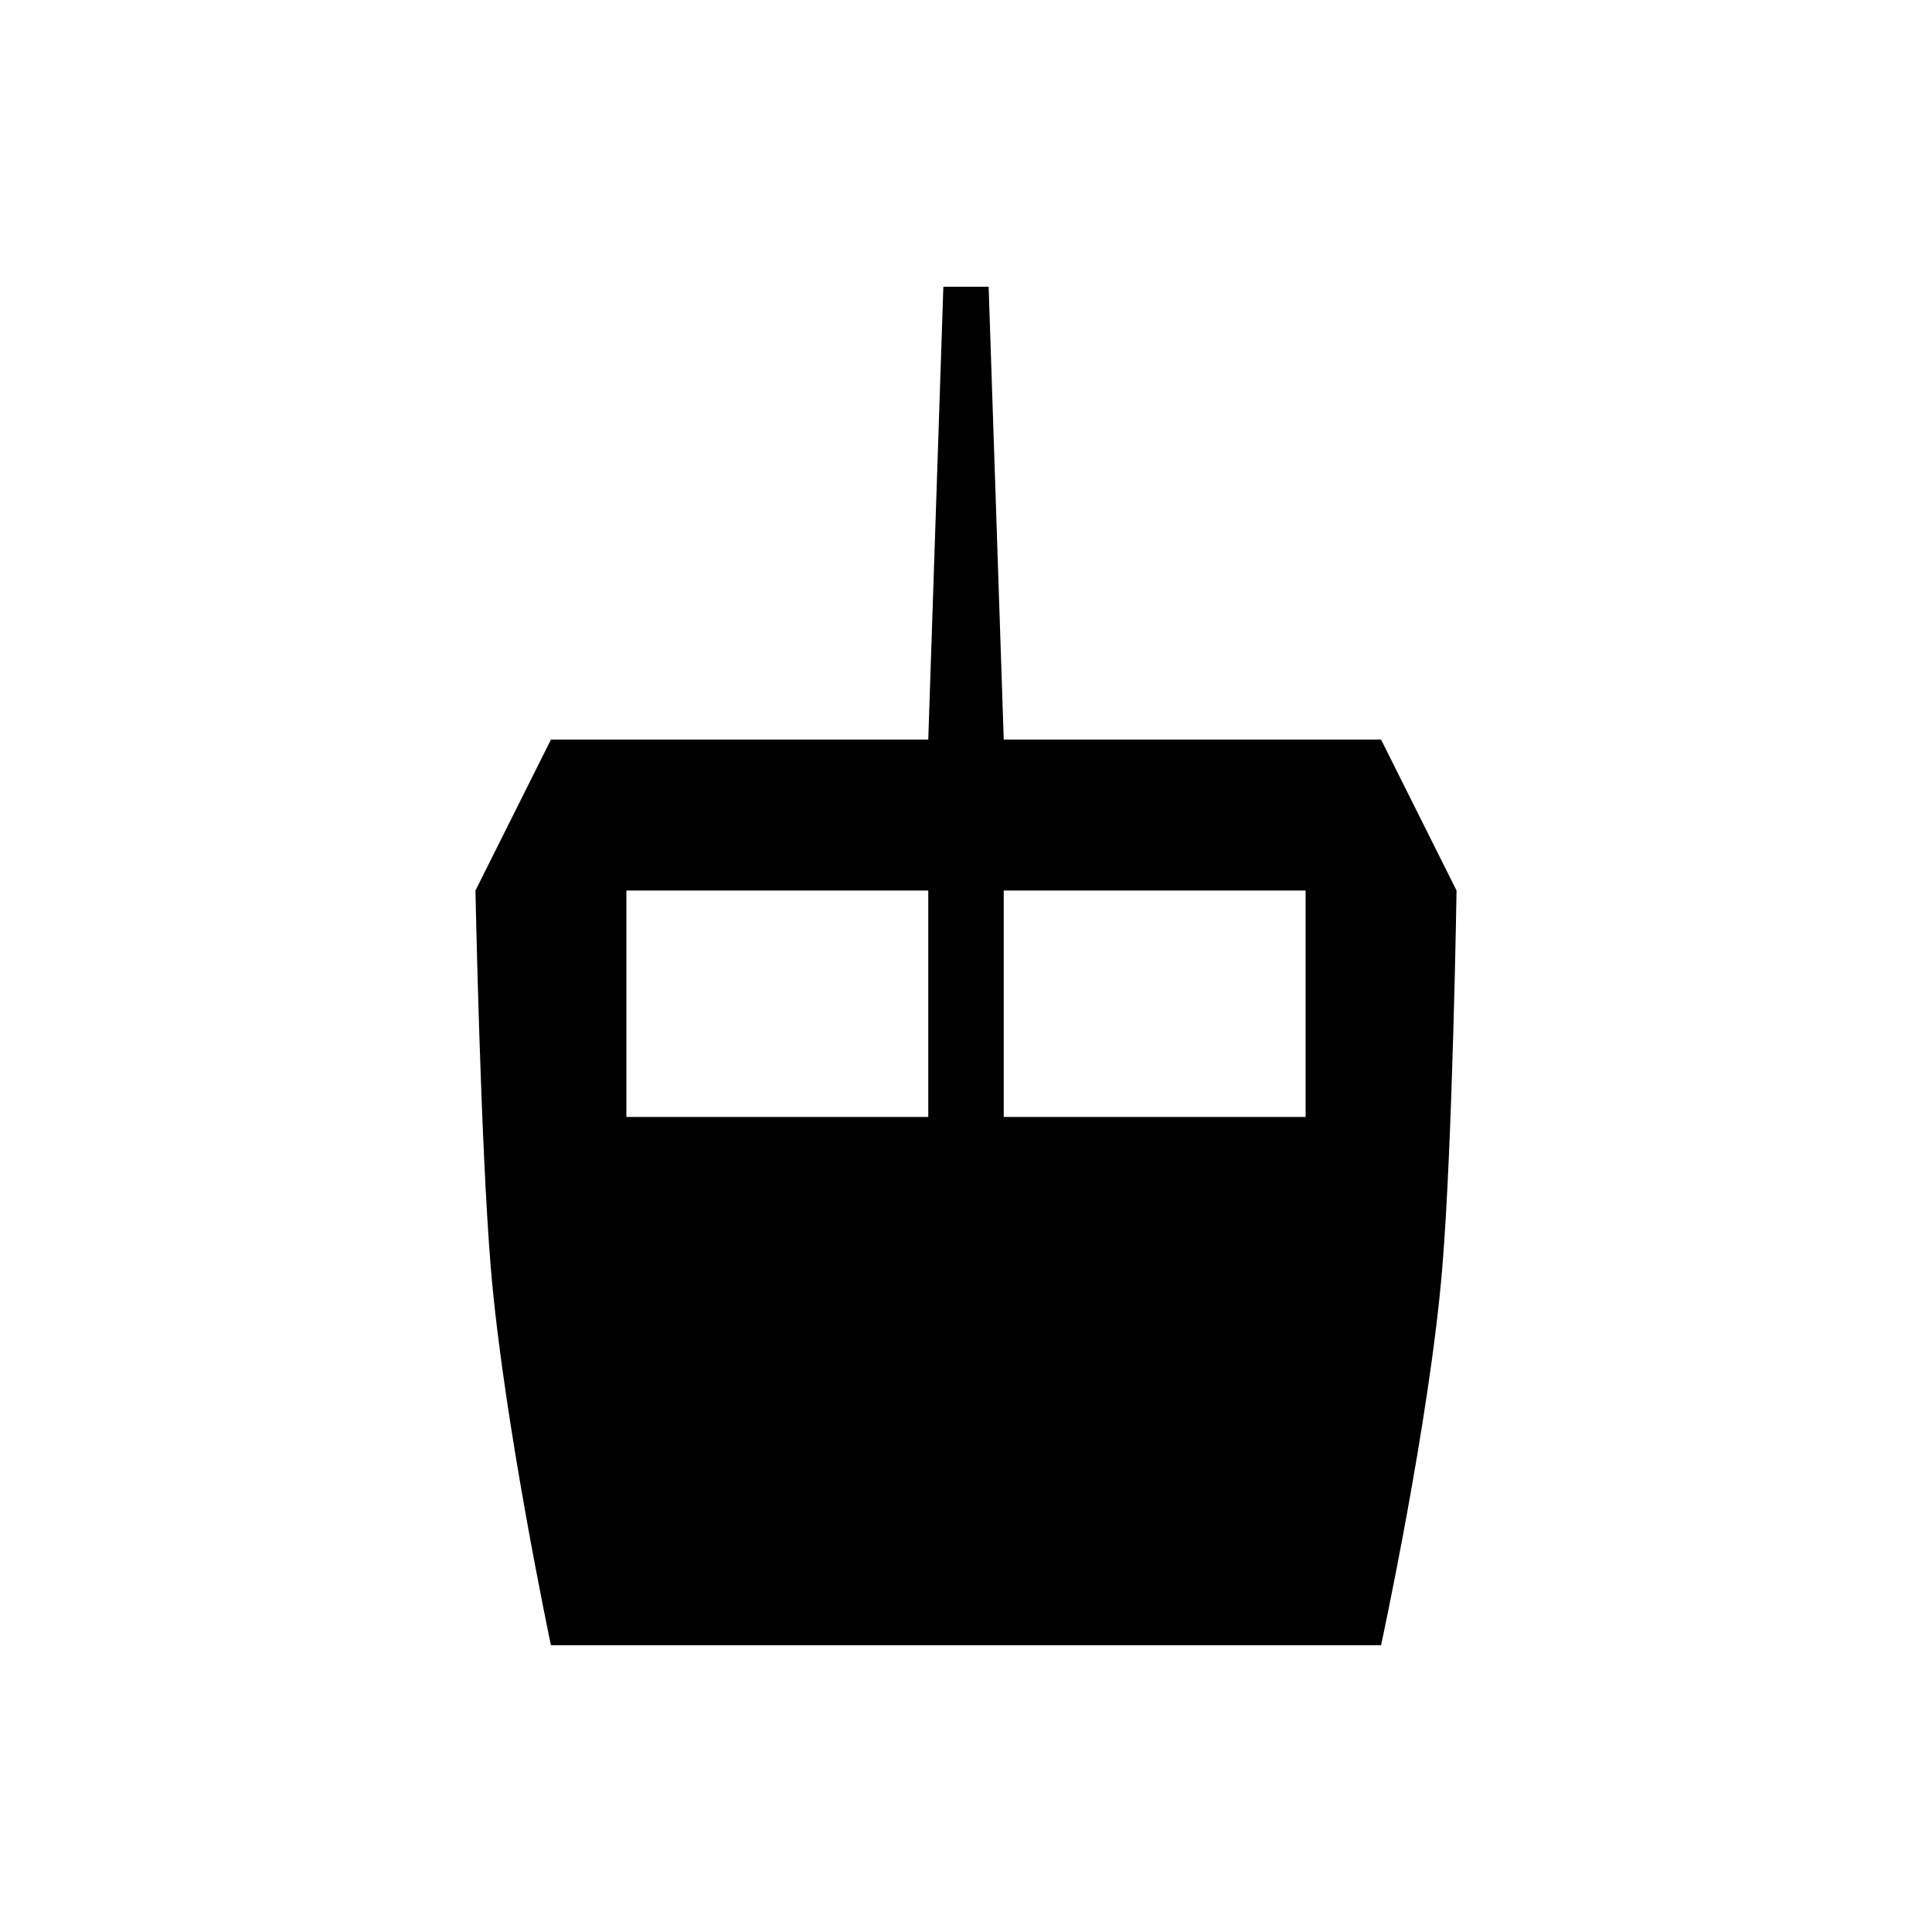 <?xml version="1.0" encoding="UTF-8" standalone="no"?>
<svg
   xmlns:dc="http://purl.org/dc/elements/1.1/"
   xmlns:cc="http://creativecommons.org/ns#"
   xmlns:rdf="http://www.w3.org/1999/02/22-rdf-syntax-ns#"
   xmlns:svg="http://www.w3.org/2000/svg"
   xmlns="http://www.w3.org/2000/svg"
   version="1.0"
   width="128"
   height="128"
   id="svg2">
  <defs
     id="defs4" />
  <path
     id="rect829"
     d="m 36.5,49 -5,10 c 0,0 0.33,16.695 1.017,25 C 33.353,94.103 36.5,109 36.5,109 h 55 c 0,0 3.219,-14.9 4.055,-25.003 C 96.243,75.692 96.5,59 96.5,59 l -5,-10 h -25 l -1,-30 h -3 l -1,30 z m 5,10 h 20 v 15 h -20 z m 25,0 h 20 v 15 h -20 z"
     style="color:#000000;overflow:visible;opacity:1;vector-effect:none;fill:#000000;fill-opacity:1;fill-rule:evenodd;stroke:none;stroke-width:1px;stroke-linecap:butt;stroke-linejoin:miter;stroke-miterlimit:4;stroke-dasharray:none;stroke-dashoffset:0;stroke-opacity:0.314;marker:none;paint-order:normal" />
</svg>
